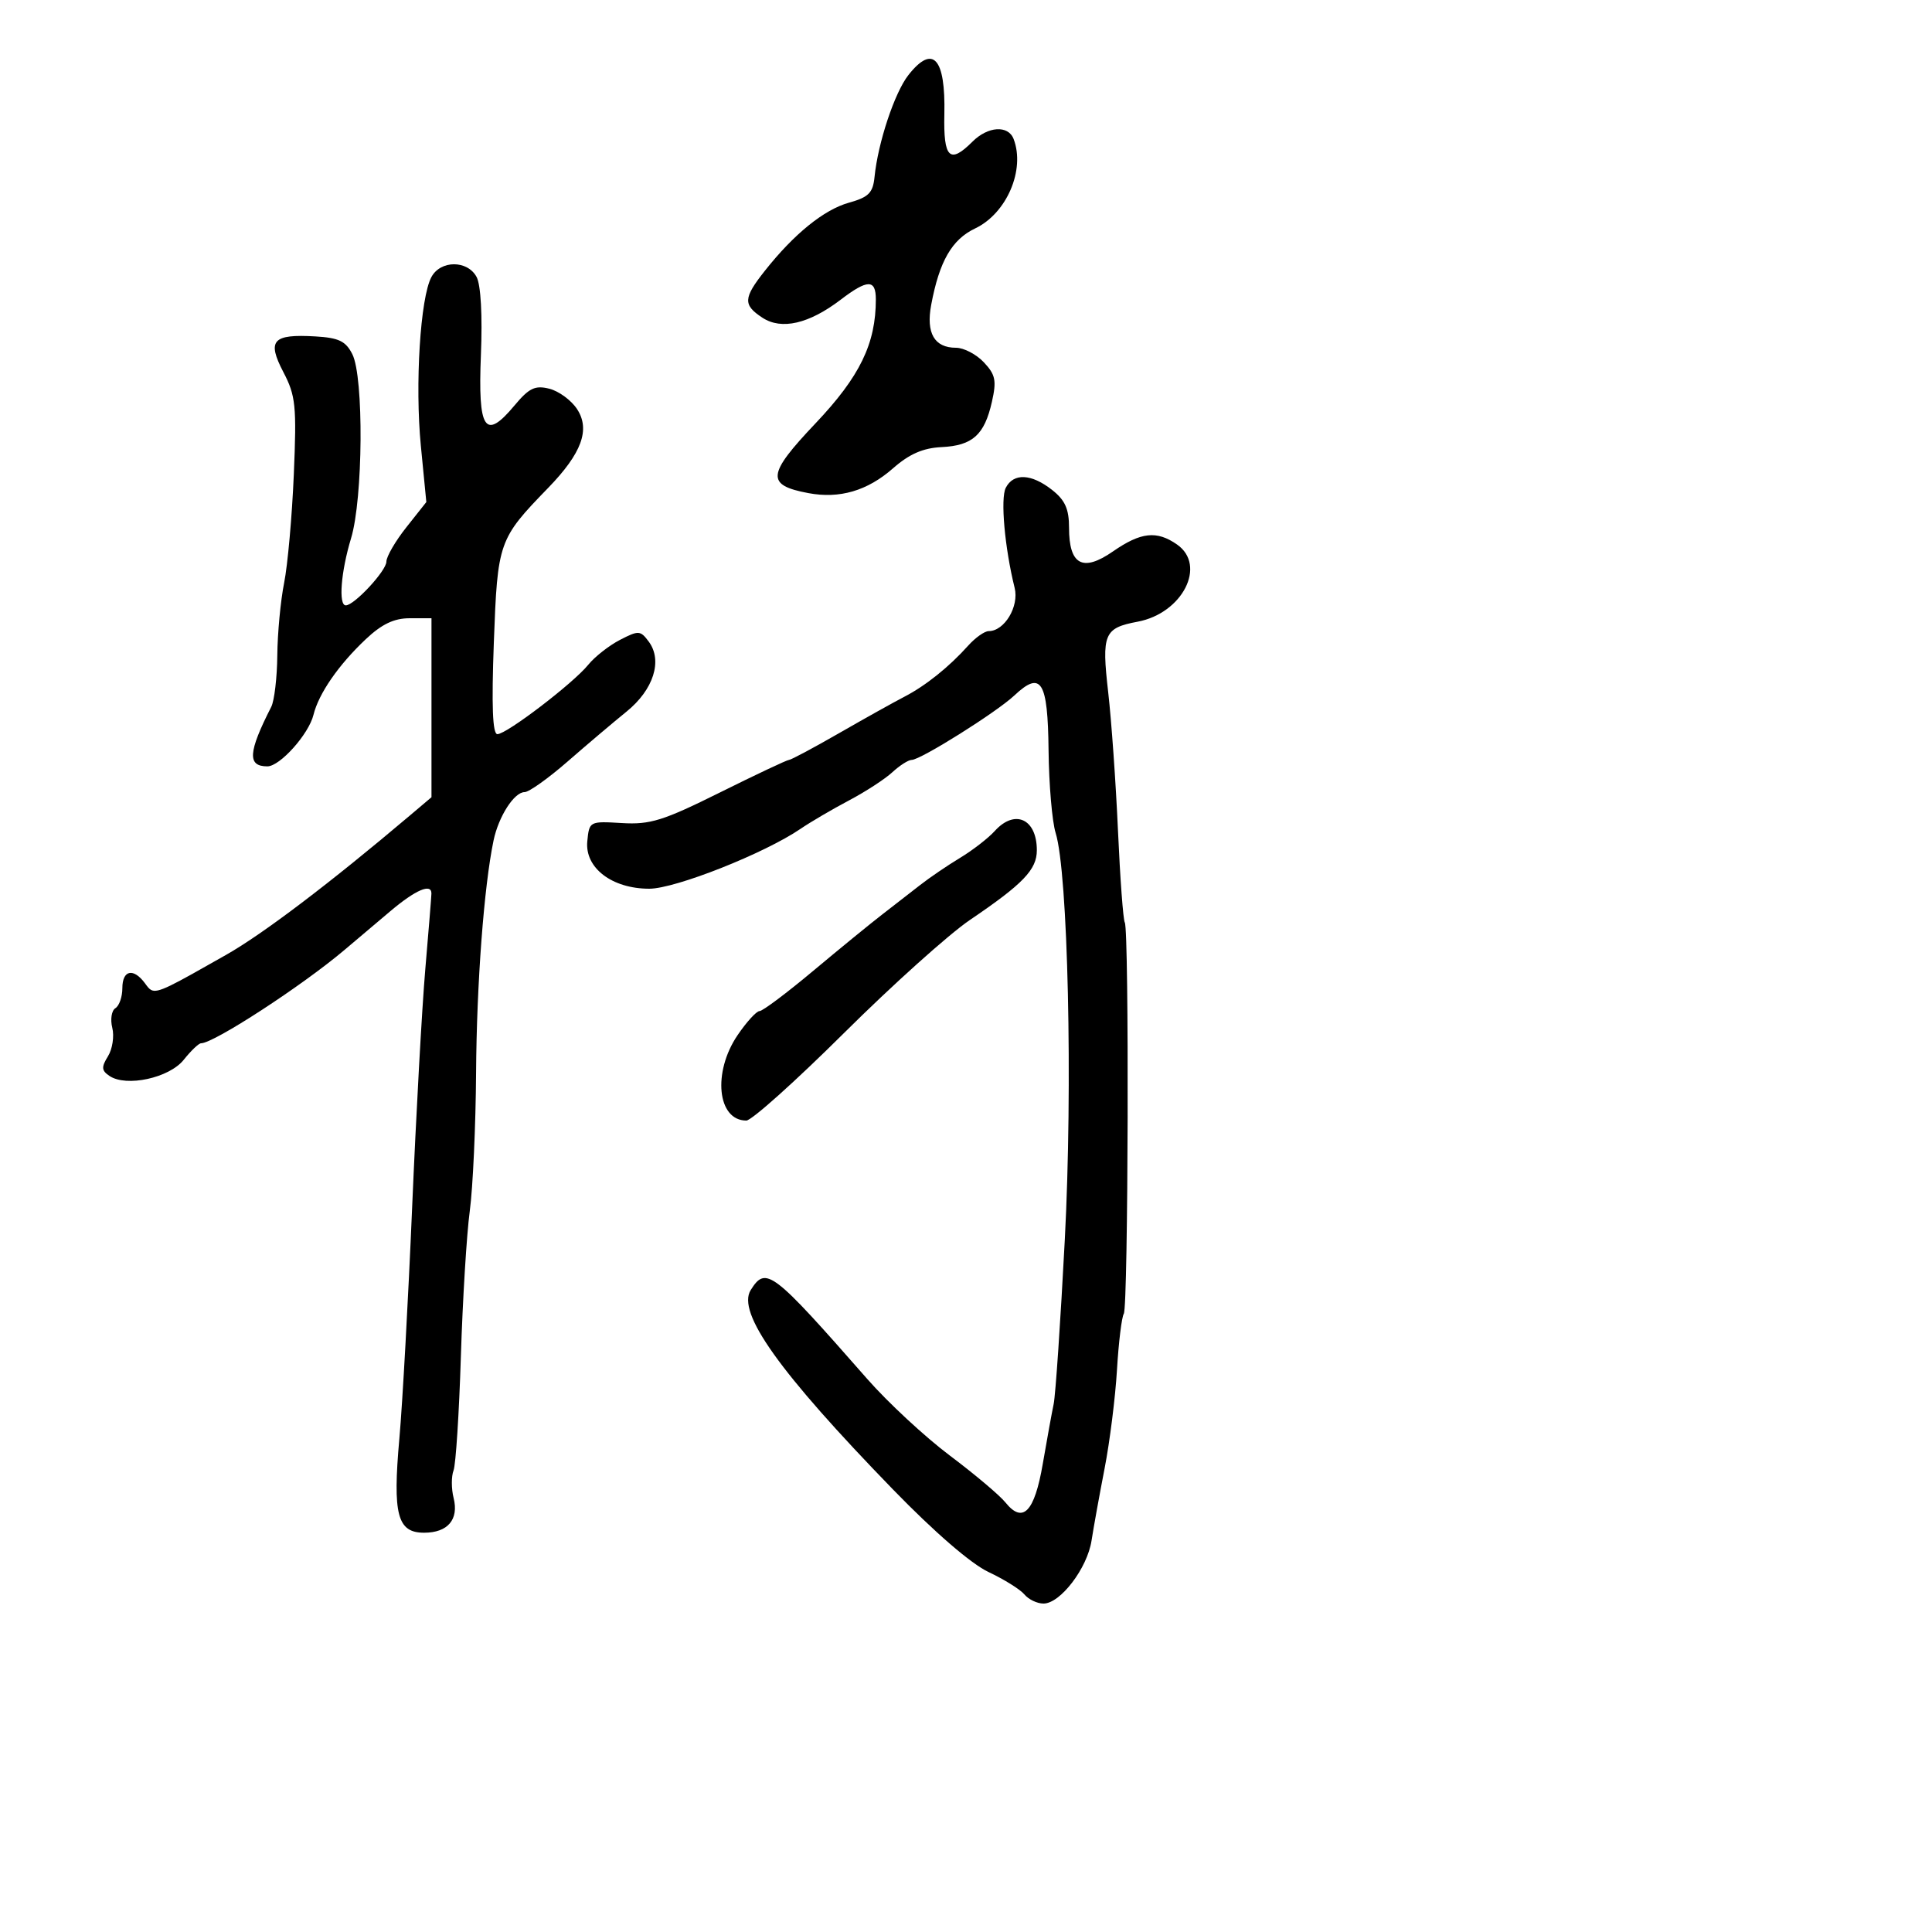 <svg xmlns="http://www.w3.org/2000/svg" width="300" height="300" viewBox="0 0 300 300" version="1.1">
  <defs/>
  <path d="M66.985,43.027 C68.403,40.378 72.593,40.371 74.008,43.015 C74.662,44.237 74.925,48.998 74.676,55.098 C74.199,66.793 75.3,68.461 79.878,62.977 C82.156,60.248 83.079,59.803 85.299,60.36 C86.771,60.73 88.709,62.152 89.606,63.522 C91.687,66.697 90.337,70.381 85.121,75.758 C77.404,83.712 77.263,84.113 76.683,99.756 C76.317,109.618 76.487,114 77.235,114 C78.671,114 89.011,106.104 91.338,103.23 C92.349,101.982 94.567,100.241 96.266,99.363 C99.161,97.866 99.442,97.883 100.74,99.633 C102.923,102.577 101.485,107.101 97.286,110.5 C95.248,112.15 91.129,115.638 88.134,118.25 C85.139,120.862 82.136,123 81.459,123 C79.842,123 77.42,126.775 76.638,130.515 C75.151,137.633 74.016,152.71 73.925,166.562 C73.871,174.778 73.43,184.449 72.945,188.053 C72.46,191.658 71.839,201.82 71.564,210.636 C71.29,219.453 70.777,227.417 70.425,228.335 C70.073,229.253 70.077,231.172 70.435,232.598 C71.276,235.947 69.534,238 65.853,238 C61.691,238 60.957,235.2 62.015,223.36 C62.499,217.937 63.391,201.8 63.996,187.5 C64.602,173.2 65.521,156.55 66.04,150.5 C66.559,144.45 66.987,139.162 66.991,138.75 C67.01,137.112 64.541,138.17 60.621,141.48 C58.355,143.394 55.15,146.102 53.5,147.499 C46.906,153.079 33.198,162 31.216,162 C30.863,162 29.656,163.153 28.532,164.562 C26.28,167.387 19.619,168.836 17,167.072 C15.757,166.234 15.717,165.711 16.766,164.018 C17.462,162.895 17.763,160.905 17.435,159.597 C17.107,158.289 17.324,156.918 17.919,156.55 C18.514,156.183 19,154.784 19,153.441 C19,150.606 20.73,150.248 22.53,152.71 C22.872,153.177 23.121,153.534 23.463,153.717 C24.535,154.287 26.521,153.14 35.128,148.259 C40.842,145.018 51.219,137.15 63.628,126.646 L67,123.793 L67,96 L63.626,96 C61.193,96 59.289,96.907 56.803,99.25 C52.565,103.244 49.491,107.69 48.677,111 C47.937,114.009 43.471,119 41.519,119 C38.382,119 38.522,116.829 42.117,109.764 C42.603,108.809 43.027,105.209 43.06,101.764 C43.092,98.319 43.57,93.25 44.121,90.5 C44.672,87.75 45.348,80.179 45.623,73.675 C46.075,62.993 45.918,61.454 43.998,57.773 C41.43,52.845 42.324,51.852 48.976,52.239 C52.61,52.451 53.689,52.97 54.711,55 C56.511,58.574 56.379,77.433 54.511,83.591 C52.938,88.775 52.529,94 53.695,94 C55.011,94 60,88.624 60,87.207 C60,86.426 61.395,84.026 63.1,81.874 L66.2,77.96 L65.35,69.23 C64.423,59.712 65.264,46.244 66.985,43.027 Z M156.174,75.75 C157.37,73.415 160.145,73.54 163.365,76.073 C165.387,77.663 166,79.031 166,81.95 C166,87.727 168.128,88.877 172.813,85.63 C177.163,82.615 179.626,82.35 182.777,84.557 C187.414,87.804 183.612,95.232 176.644,96.539 C171.425,97.518 171.043,98.437 172.082,107.503 C172.586,111.901 173.269,121.575 173.6,129 C173.932,136.425 174.407,142.835 174.657,143.245 C175.344,144.371 175.198,202.871 174.505,203.992 C174.173,204.529 173.695,208.462 173.442,212.734 C173.189,217.005 172.326,223.875 171.525,228 C170.724,232.125 169.811,237.174 169.495,239.221 C168.832,243.516 164.648,249 162.034,249 C161.05,249 159.717,248.364 159.072,247.586 C158.426,246.809 155.919,245.242 153.5,244.105 C150.788,242.83 145.094,237.909 138.649,231.269 C120.971,213.057 114.373,203.804 116.575,200.312 C118.943,196.559 119.874,197.27 134.676,214.135 C137.879,217.785 143.65,223.136 147.5,226.027 C151.35,228.917 155.23,232.189 156.122,233.297 C158.826,236.656 160.634,234.794 161.917,227.331 C162.563,223.574 163.327,219.375 163.615,218 C163.903,216.625 164.68,205.15 165.342,192.5 C166.592,168.629 165.844,135.496 163.916,129.324 C163.371,127.578 162.877,121.802 162.82,116.488 C162.704,105.721 161.676,104.077 157.508,107.992 C154.735,110.597 142.943,117.999 141.564,117.999 C141.05,118 139.7,118.861 138.564,119.913 C137.429,120.965 134.39,122.94 131.812,124.301 C129.233,125.662 125.858,127.641 124.312,128.697 C118.73,132.51 104.867,138 100.82,138 C95.03,138 90.794,134.762 91.195,130.642 C91.497,127.527 91.543,127.503 96.565,127.804 C100.965,128.067 102.962,127.445 111.795,123.054 C117.386,120.274 122.209,118 122.511,118 C122.814,118 126.31,116.134 130.281,113.852 C134.251,111.571 138.818,109.023 140.43,108.189 C143.733,106.481 147.356,103.579 150.342,100.25 C151.452,99.013 152.885,98 153.525,98 C155.973,98 158.271,94.17 157.554,91.285 C156.008,85.06 155.327,77.402 156.174,75.75 Z M141.055,11.658 C144.86,6.82 146.835,8.975 146.639,17.75 C146.487,24.57 147.471,25.529 151,22 C153.398,19.602 156.554,19.395 157.393,21.582 C159.23,26.37 156.313,33.149 151.415,35.473 C147.811,37.184 145.862,40.571 144.597,47.326 C143.773,51.727 145.085,54 148.448,54 C149.66,54 151.607,55.017 152.775,56.26 C154.582,58.184 154.767,59.097 154.022,62.401 C152.864,67.538 151.02,69.193 146.195,69.427 C143.328,69.566 141.198,70.497 138.672,72.715 C134.681,76.219 130.377,77.481 125.522,76.57 C118.914,75.33 119.08,73.703 126.625,65.745 C133.513,58.482 136,53.372 136,46.486 C136,43.337 134.718,43.35 130.536,46.54 C125.623,50.288 121.349,51.275 118.401,49.343 C115.351,47.345 115.403,46.3 118.768,42.046 C123.299,36.318 127.943,32.557 131.824,31.473 C134.886,30.618 135.55,29.95 135.798,27.473 C136.33,22.156 138.916,14.377 141.055,11.658 Z M154.471,129.032 C157.589,125.587 161,127.151 161,132.026 C161,135.04 158.882,137.245 150.6,142.856 C147.354,145.055 138.552,152.961 131.038,160.427 C123.525,167.892 116.707,174 115.889,174 C111.382,174 110.617,166.499 114.536,160.732 C115.931,158.679 117.464,157 117.943,157 C118.422,157 122.173,154.188 126.279,150.75 C130.385,147.313 135.205,143.375 136.99,142 C138.775,140.625 141.42,138.571 142.868,137.435 C144.316,136.299 147.105,134.401 149.066,133.217 C151.027,132.033 153.459,130.15 154.471,129.032 Z"/>
</svg>

